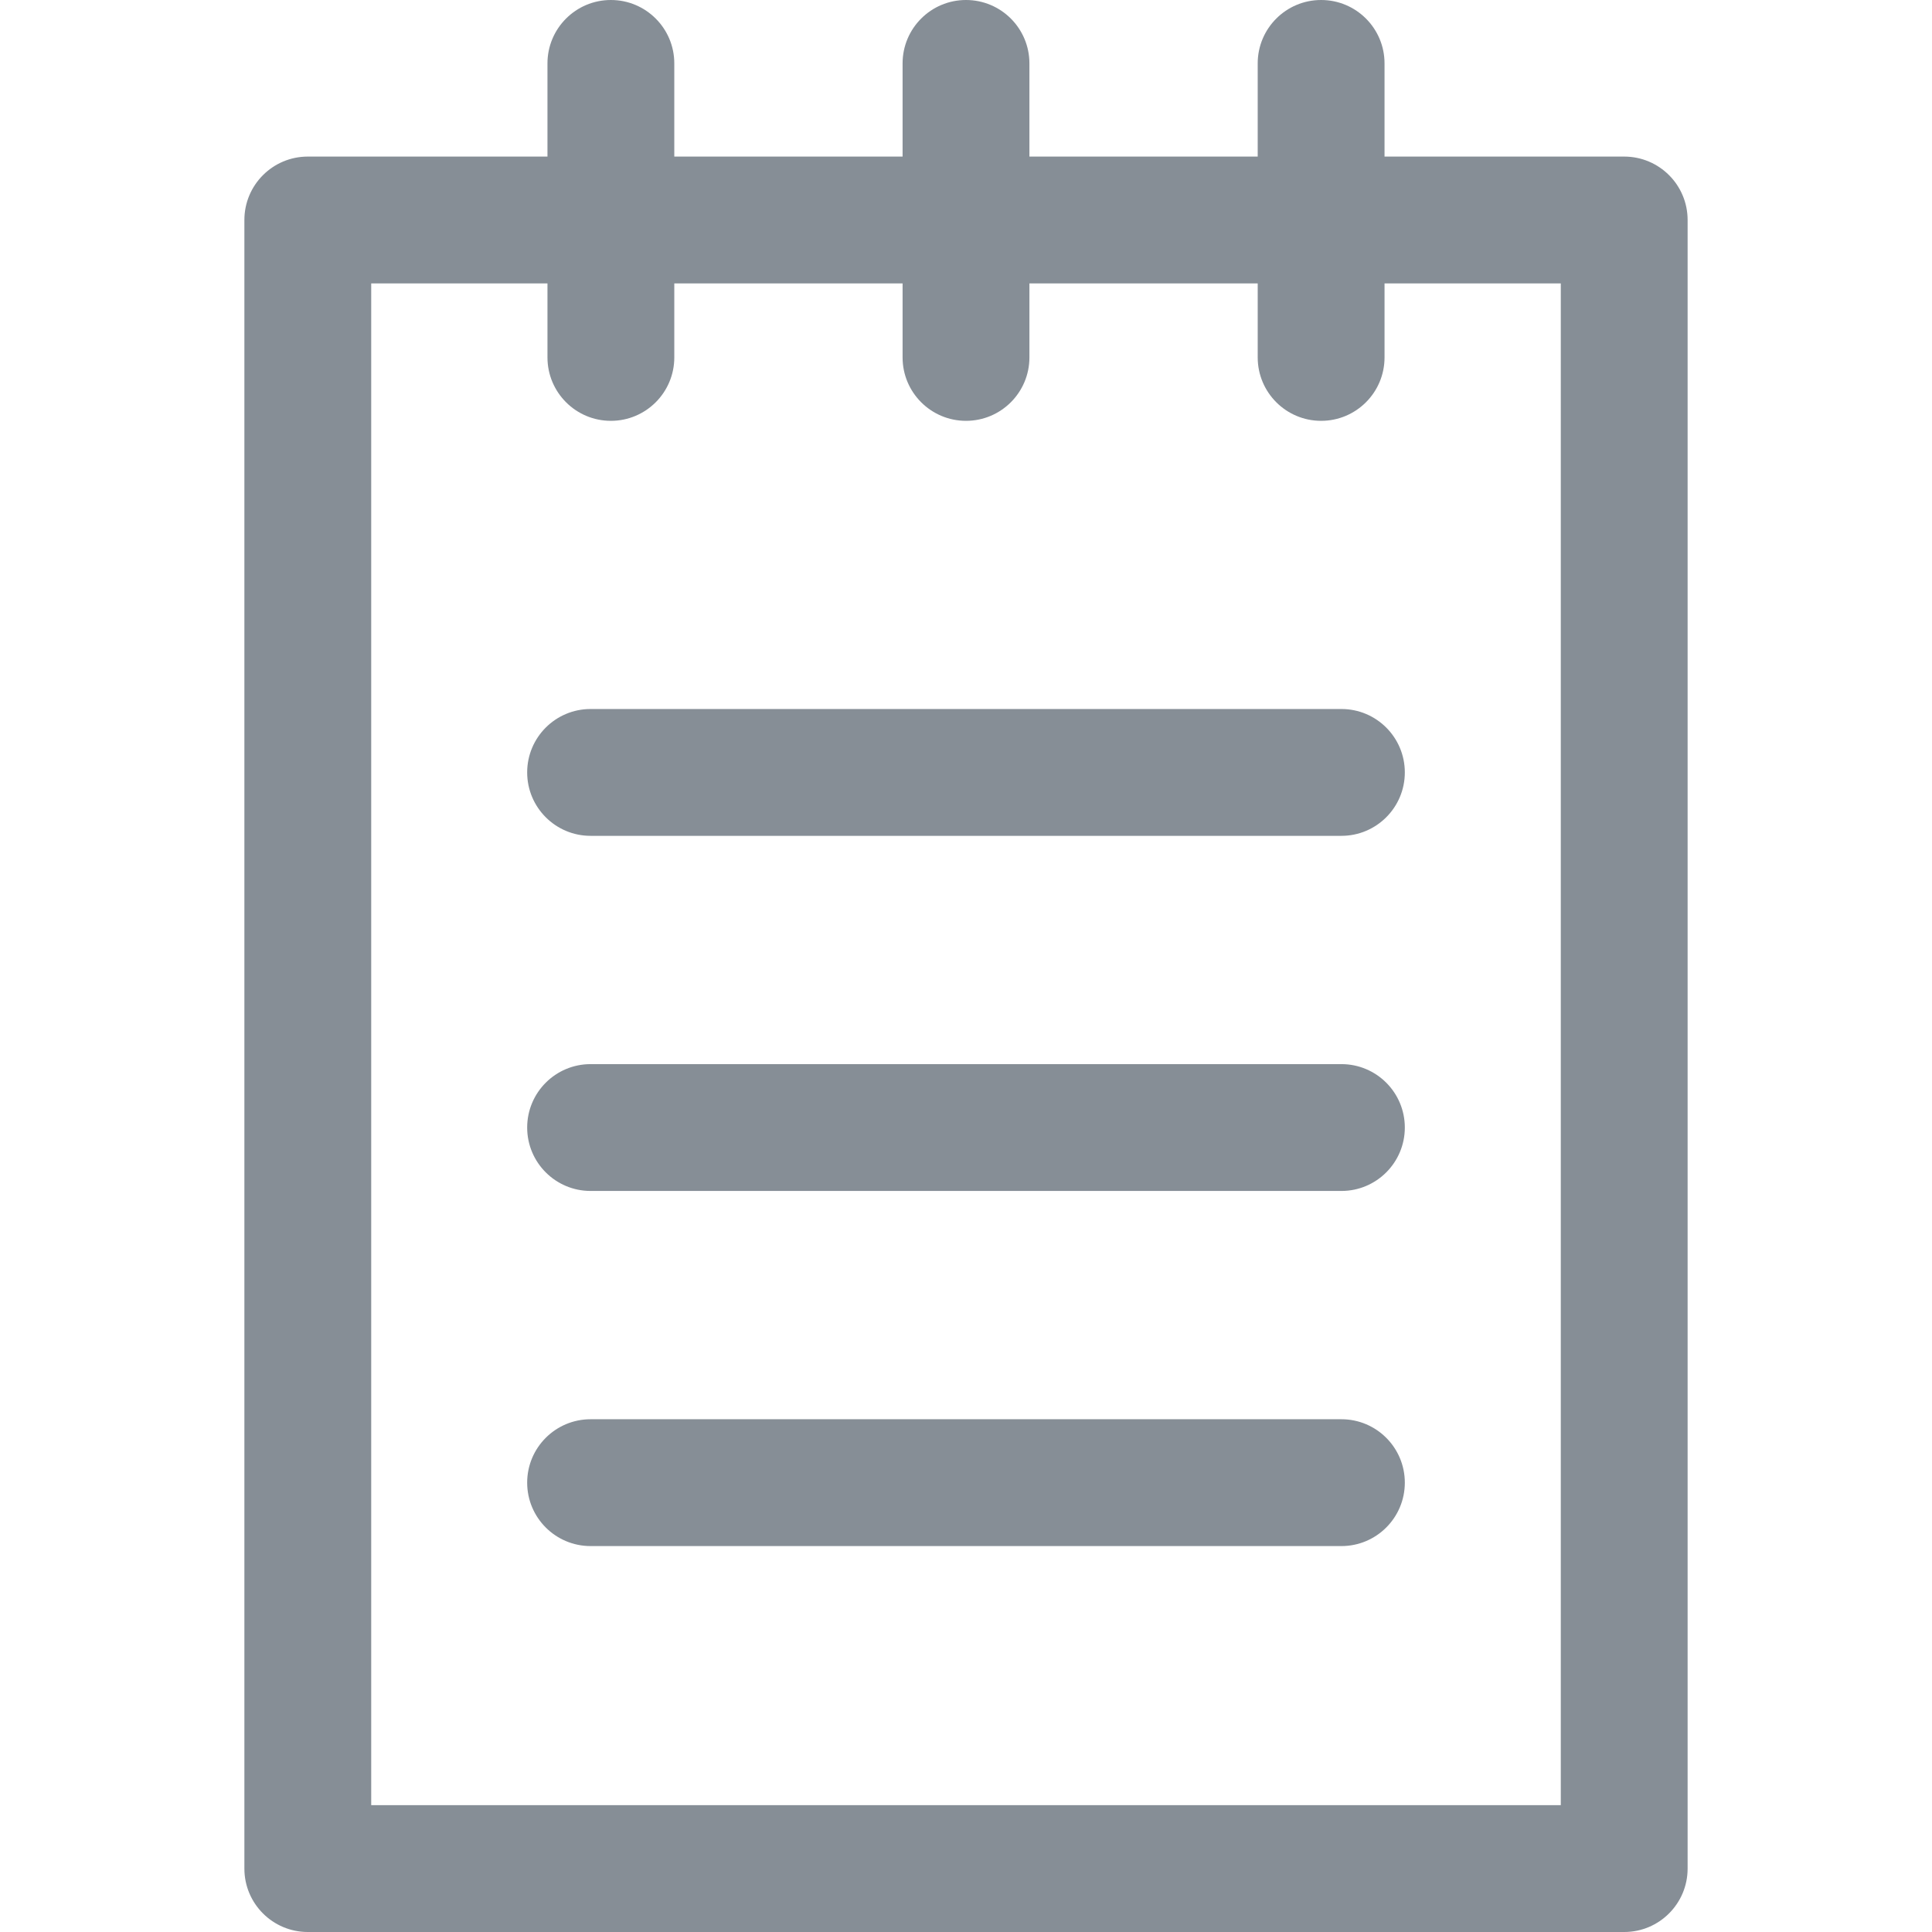 <?xml version="1.0" encoding="iso-8859-1"?>
<!-- Generator: Adobe Illustrator 16.0.0, SVG Export Plug-In . SVG Version: 6.00 Build 0)  -->
<!DOCTYPE svg PUBLIC "-//W3C//DTD SVG 1.1//EN" "http://www.w3.org/Graphics/SVG/1.1/DTD/svg11.dtd">
<svg xmlns="http://www.w3.org/2000/svg" xmlns:xlink="http://www.w3.org/1999/xlink" version="1.1" id="Capa_1" x="0px" y="0px" width="512px" height="512px" viewBox="0 0 380.832 380.832" style="enable-background:new 0 0 380.832 380.832;" xml:space="preserve">
<g>
	<g>
		<path d="M320.159,30.864h-47.243V12.5c0-6.904-5.597-12.5-12.5-12.5s-12.5,5.596-12.5,12.5v18.364h-45V12.5    c0-6.904-5.597-12.5-12.5-12.5c-6.903,0-12.5,5.596-12.5,12.5v18.364h-45V12.5c0-6.904-5.597-12.5-12.5-12.5    s-12.5,5.596-12.5,12.5v18.364H60.673c-6.903,0-12.5,5.597-12.5,12.5v324.968c0,6.903,5.597,12.5,12.5,12.5h259.486    c6.903,0,12.5-5.597,12.5-12.5V43.364C332.659,36.461,327.062,30.864,320.159,30.864z M307.659,355.832H73.173V55.864h34.743    v14.59c0,6.904,5.597,12.5,12.5,12.5s12.5-5.596,12.5-12.5v-14.59h45v14.59c0,6.904,5.597,12.5,12.5,12.5    c6.903,0,12.5-5.596,12.5-12.5v-14.59h45v14.59c0,6.904,5.597,12.5,12.5,12.5s12.5-5.596,12.5-12.5v-14.59h34.743V355.832z" fill="#868e96"/>
		<path d="M264.416,139.758h-148c-6.903,0-12.5,5.597-12.5,12.5c0,6.903,5.597,12.5,12.5,12.5h148c6.903,0,12.5-5.597,12.5-12.5    C276.916,145.355,271.319,139.758,264.416,139.758z" fill="#868e96"/>
		<path d="M264.416,209.758h-148c-6.903,0-12.5,5.598-12.5,12.5c0,6.903,5.597,12.5,12.5,12.5h148c6.903,0,12.5-5.597,12.5-12.5    C276.916,215.355,271.319,209.758,264.416,209.758z" fill="#868e96"/>
		<path d="M264.416,279.758h-148c-6.903,0-12.5,5.598-12.5,12.5c0,6.903,5.597,12.5,12.5,12.5h148c6.903,0,12.5-5.597,12.5-12.5    C276.916,285.355,271.319,279.758,264.416,279.758z" fill="#868e96"/>
	</g>
</g>
<g>
</g>
<g>
</g>
<g>
</g>
<g>
</g>
<g>
</g>
<g>
</g>
<g>
</g>
<g>
</g>
<g>
</g>
<g>
</g>
<g>
</g>
<g>
</g>
<g>
</g>
<g>
</g>
<g>
</g>
</svg>
